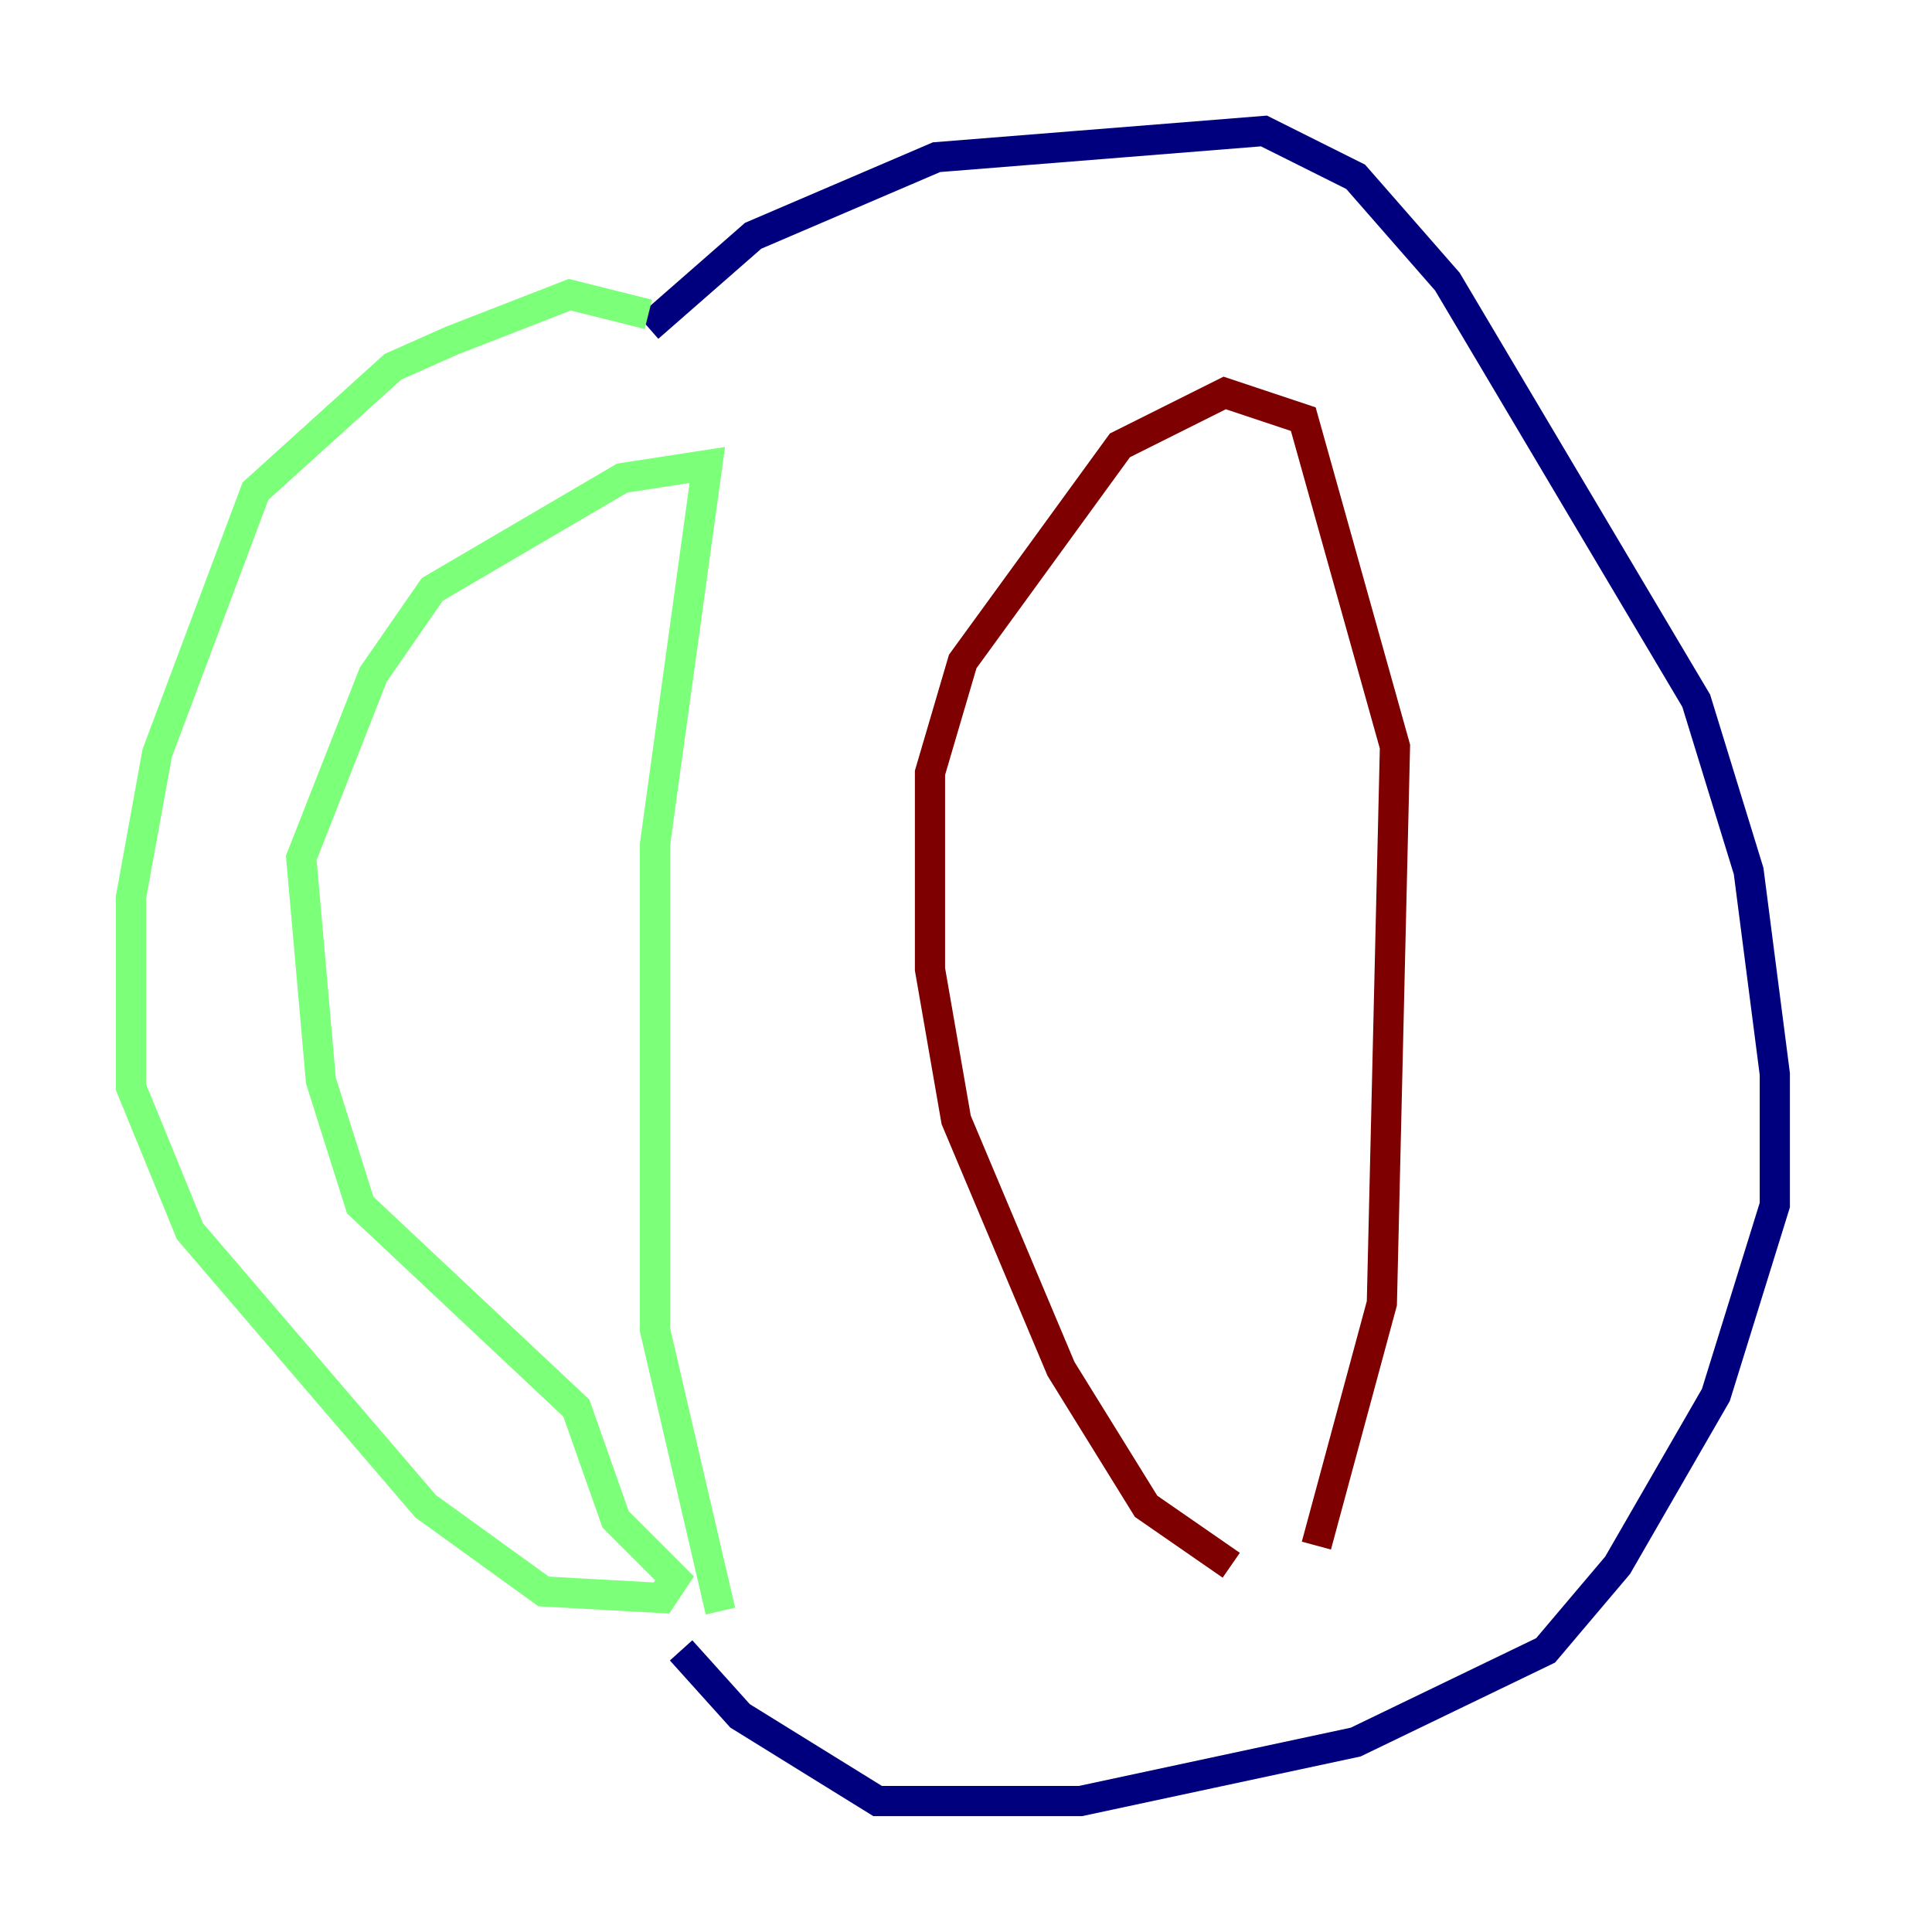 <?xml version="1.0" encoding="utf-8" ?>
<svg baseProfile="tiny" height="128" version="1.2" viewBox="0,0,128,128" width="128" xmlns="http://www.w3.org/2000/svg" xmlns:ev="http://www.w3.org/2001/xml-events" xmlns:xlink="http://www.w3.org/1999/xlink"><defs /><polyline fill="none" points="42.956,21.695 49.898,15.62 62.047,10.414 83.742,8.678 89.817,11.715 95.891,18.658 112.38,46.427 115.851,57.709 117.586,71.159 117.586,79.837 113.681,92.42 107.173,103.702 102.4,109.342 89.817,115.417 71.593,119.322 58.142,119.322 49.031,113.681 45.125,109.342" stroke="#00007f" stroke-width="2" /><polyline fill="none" points="42.956,20.827 37.749,19.525 29.939,22.563 26.034,24.298 16.922,32.542 10.414,49.898 8.678,59.444 8.678,72.027 12.583,81.573 28.203,99.797 36.014,105.437 43.824,105.871 44.691,104.57 40.786,100.664 38.183,93.288 23.864,79.837 21.261,71.593 19.959,56.841 24.732,44.691 28.637,39.051 41.22,31.675 46.861,30.807 43.39,55.973 43.39,88.081 47.729,106.739" stroke="#7cff79" stroke-width="2" /><polyline fill="none" points="81.573,103.702 75.932,99.797 70.291,90.685 63.349,74.197 61.614,64.217 61.614,51.2 63.783,43.824 74.197,29.505 81.139,26.034 86.346,27.77 92.42,49.464 91.552,86.346 87.214,102.4" stroke="#7f0000" stroke-width="2" /></svg>